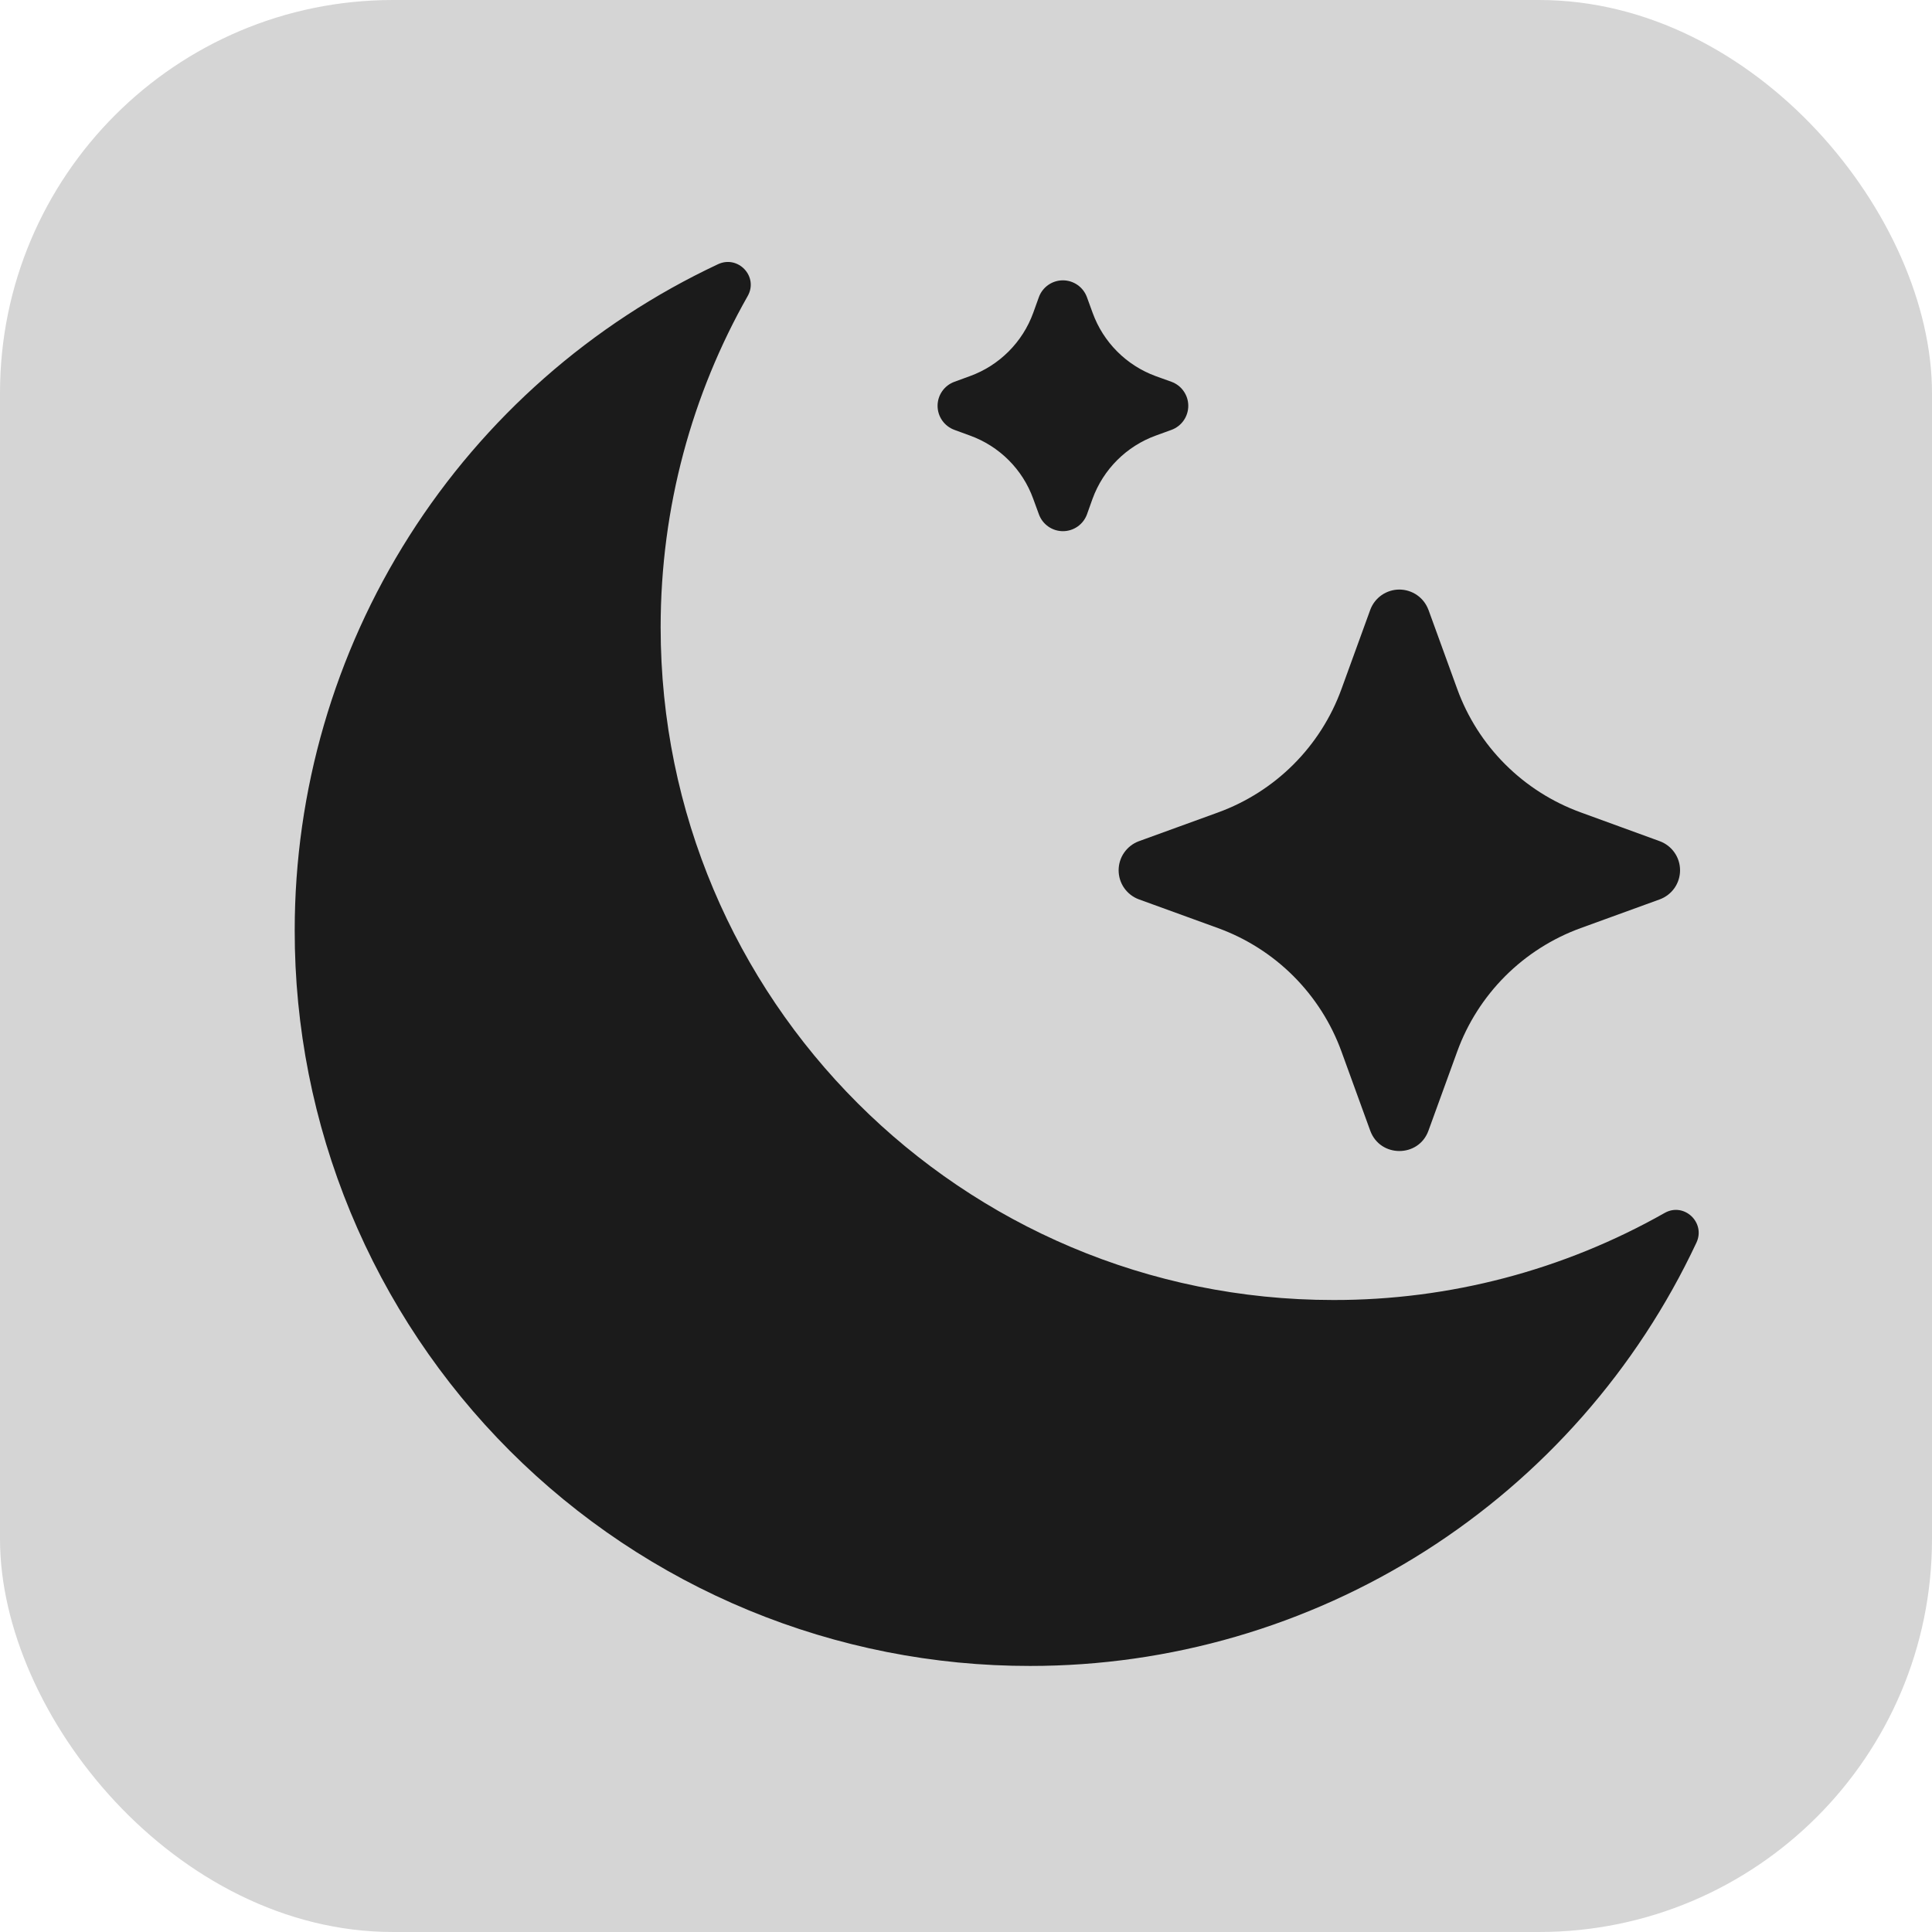 <svg width="59" height="59" viewBox="0 0 59 59" fill="none" xmlns="http://www.w3.org/2000/svg">
<rect width="59" height="59" rx="12" fill="#D5D5D5"/>
<path d="M22.833 9.041C23.17 8.447 22.542 7.779 21.924 8.07C18.06 9.883 14.792 12.759 12.503 16.361C10.214 19.964 8.999 24.143 9 28.412C8.996 31.363 9.574 34.286 10.701 37.013C11.828 39.74 13.483 42.219 15.569 44.305C17.656 46.392 20.134 48.047 22.862 49.174C25.589 50.301 28.512 50.879 31.463 50.875C35.731 50.876 39.911 49.66 43.514 47.372C47.116 45.083 49.992 41.815 51.805 37.951C52.096 37.333 51.428 36.705 50.834 37.042C47.749 38.79 44.264 39.706 40.718 39.7C29.363 39.7 20.175 30.512 20.175 19.157C20.175 15.482 21.14 12.027 22.833 9.041ZM43.622 18.624C43.555 18.442 43.434 18.285 43.275 18.174C43.116 18.064 42.927 18.004 42.733 18.004C42.54 18.004 42.351 18.064 42.192 18.174C42.033 18.285 41.912 18.442 41.845 18.624L40.966 21.043C40.652 21.908 40.151 22.694 39.501 23.344C38.85 23.995 38.064 24.495 37.2 24.81L34.78 25.689C34.598 25.756 34.442 25.877 34.331 26.036C34.22 26.194 34.161 26.383 34.161 26.577C34.161 26.771 34.22 26.96 34.331 27.119C34.442 27.277 34.598 27.398 34.78 27.465L37.2 28.344C38.064 28.659 38.85 29.159 39.501 29.81C40.151 30.461 40.652 31.246 40.966 32.111L41.845 34.53C42.148 35.357 43.322 35.357 43.622 34.53L44.501 32.111C44.815 31.246 45.316 30.461 45.966 29.81C46.617 29.159 47.403 28.659 48.267 28.344L50.687 27.465C50.868 27.398 51.025 27.277 51.136 27.119C51.247 26.96 51.306 26.771 51.306 26.577C51.306 26.383 51.247 26.194 51.136 26.036C51.025 25.877 50.868 25.756 50.687 25.689L48.267 24.807C47.403 24.492 46.617 23.992 45.966 23.341C45.315 22.691 44.815 21.905 44.501 21.04L43.622 18.621V18.624ZM33.194 9.078C33.139 8.927 33.04 8.796 32.908 8.703C32.776 8.611 32.62 8.561 32.459 8.561C32.298 8.561 32.141 8.611 32.01 8.703C31.878 8.796 31.778 8.927 31.724 9.078L31.552 9.556C31.391 9.999 31.134 10.401 30.801 10.734C30.468 11.067 30.066 11.324 29.623 11.485L29.145 11.66C28.995 11.715 28.865 11.814 28.773 11.946C28.681 12.077 28.632 12.233 28.632 12.393C28.632 12.553 28.681 12.709 28.773 12.841C28.865 12.972 28.995 13.072 29.145 13.127L29.62 13.301C30.52 13.626 31.228 14.333 31.552 15.23L31.727 15.708C31.782 15.859 31.882 15.988 32.013 16.08C32.144 16.172 32.3 16.221 32.46 16.221C32.62 16.221 32.777 16.172 32.908 16.08C33.039 15.988 33.139 15.859 33.194 15.708L33.365 15.23C33.693 14.333 34.4 13.626 35.298 13.301L35.776 13.127C35.926 13.072 36.056 12.972 36.147 12.841C36.239 12.709 36.288 12.553 36.288 12.393C36.288 12.233 36.239 12.077 36.147 11.946C36.056 11.814 35.926 11.715 35.776 11.66L35.298 11.488C34.855 11.326 34.452 11.07 34.119 10.736C33.785 10.402 33.529 9.999 33.368 9.556L33.194 9.078Z" fill="#1B1B1B"/>
</svg>
